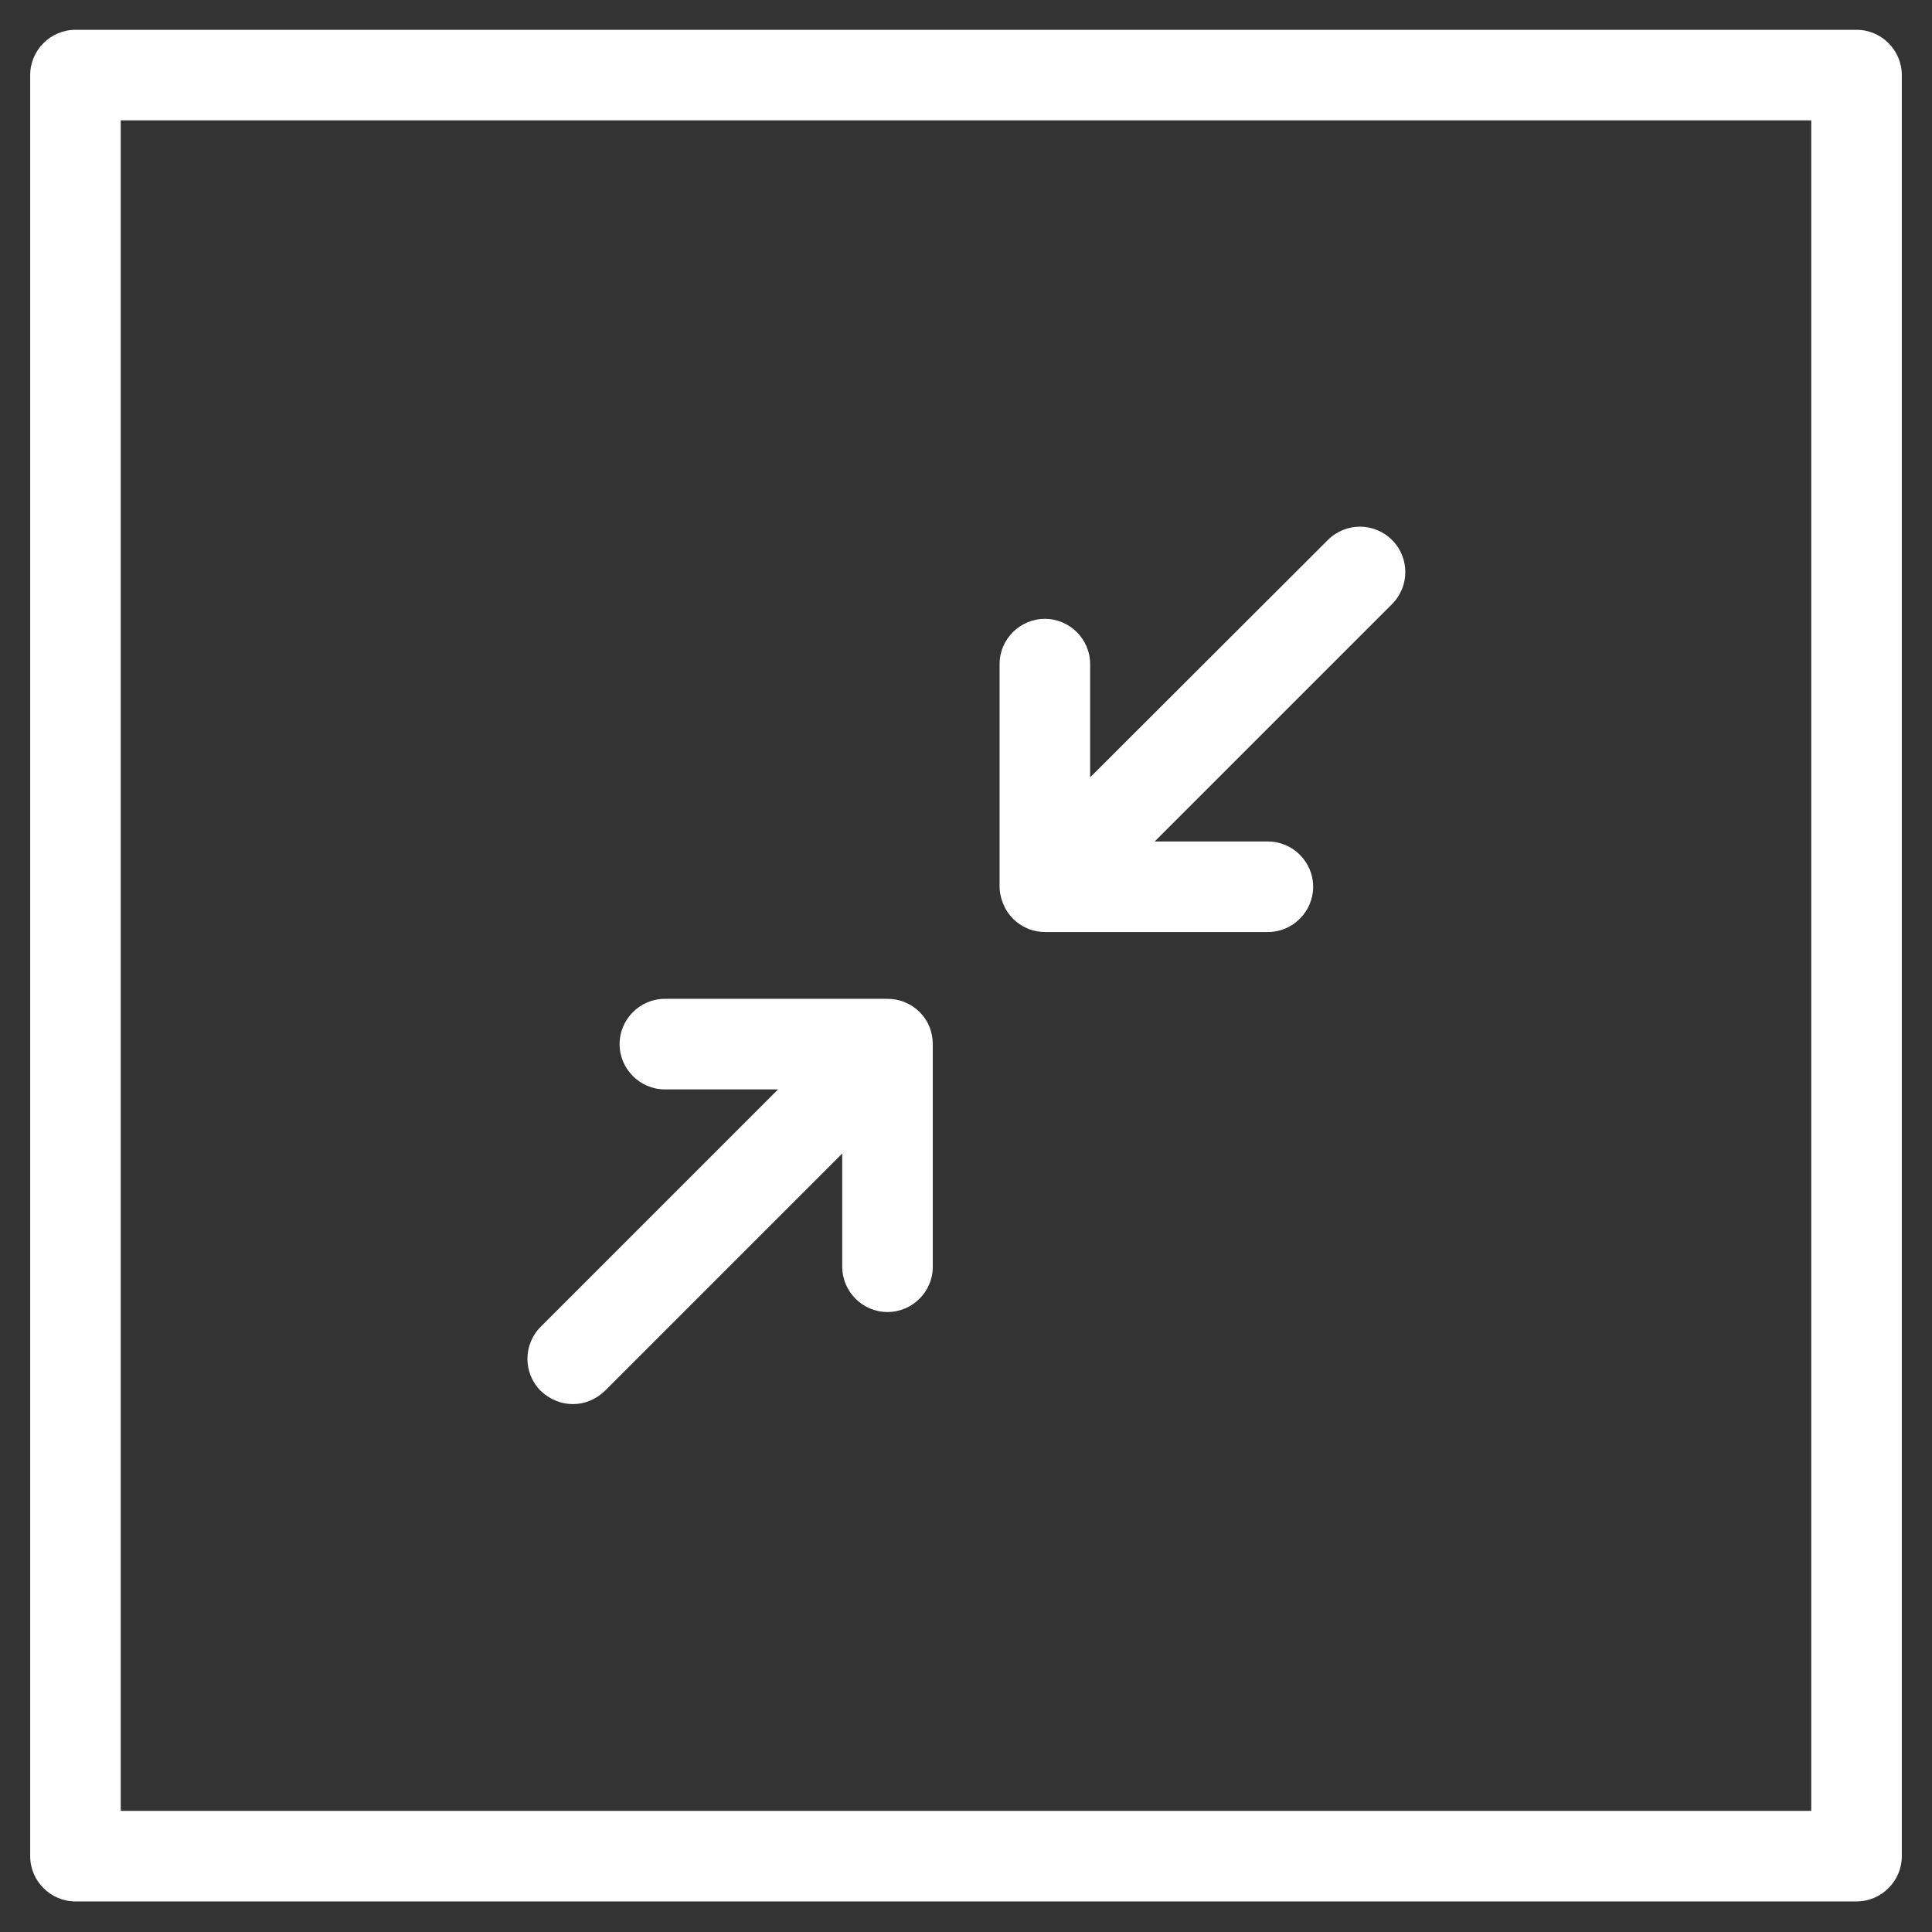 <?xml version="1.0" encoding="utf-8"?>
<!-- Generator: Adobe Illustrator 28.0.0, SVG Export Plug-In . SVG Version: 6.00 Build 0)  -->
<svg version="1.1" id="레이어_1" xmlns="http://www.w3.org/2000/svg" xmlns:xlink="http://www.w3.org/1999/xlink" x="0px"
	 y="0px" viewBox="0 0 512 512" style="enable-background:new 0 0 512 512;" xml:space="preserve">
<rect x="0" y="0" width="512" height="512" fill="#333333" stroke="none"/>
<style type="text/css">
	.st0{fill:#FFFFFF;}
</style>
<g id="Layer_36">
	<g>
		<path class="st0" d="M492,7.9H20c-6.6,0-12,5.4-12,12v472c0,6.6,5.4,12,12,12h472c6.6,0,12-5.4,12-12v-472
			C504,13.3,498.6,7.9,492,7.9L492,7.9z M480,479.9H32v-448h448V479.9z"/>
		<path class="st0" d="M151.8,372.1c3.1,0,6.1-1.2,8.5-3.5l62.9-62.9v30c0,6.6,5.4,12,12,12s12-5.4,12-12v-59c0-1.5-0.3-3-0.8-4.4
			c0-0.1,0-0.1-0.1-0.2c-1.2-3-3.6-5.3-6.5-6.5c-0.1,0-0.1,0-0.2-0.1c-1.4-0.5-2.8-0.8-4.4-0.8h-59c-6.6,0-12,5.4-12,12
			s5.4,12,12,12h30l-62.9,62.9c-4.7,4.7-4.7,12.3,0,17C145.7,370.9,148.8,372.1,151.8,372.1L151.8,372.1z"/>
		<path class="st0" d="M265.2,237.4c0.1,0.7,0.4,1.3,0.6,2c0,0.1,0,0.1,0.1,0.2c1.2,3,3.6,5.3,6.5,6.5c0.1,0,0.1,0,0.2,0.1
			c1.4,0.5,2.8,0.8,4.4,0.8h59c6.6,0,12-5.4,12-12s-5.4-12-12-12h-30l62.9-62.9c4.7-4.7,4.7-12.3,0-17s-12.3-4.7-17,0L288.9,206v-30
			c0-6.6-5.4-12-12-12c-6.6,0-12,5.4-12,12l0,59C264.9,235.8,265,236.7,265.2,237.4L265.2,237.4z"/>
	</g>
</g>
</svg>
